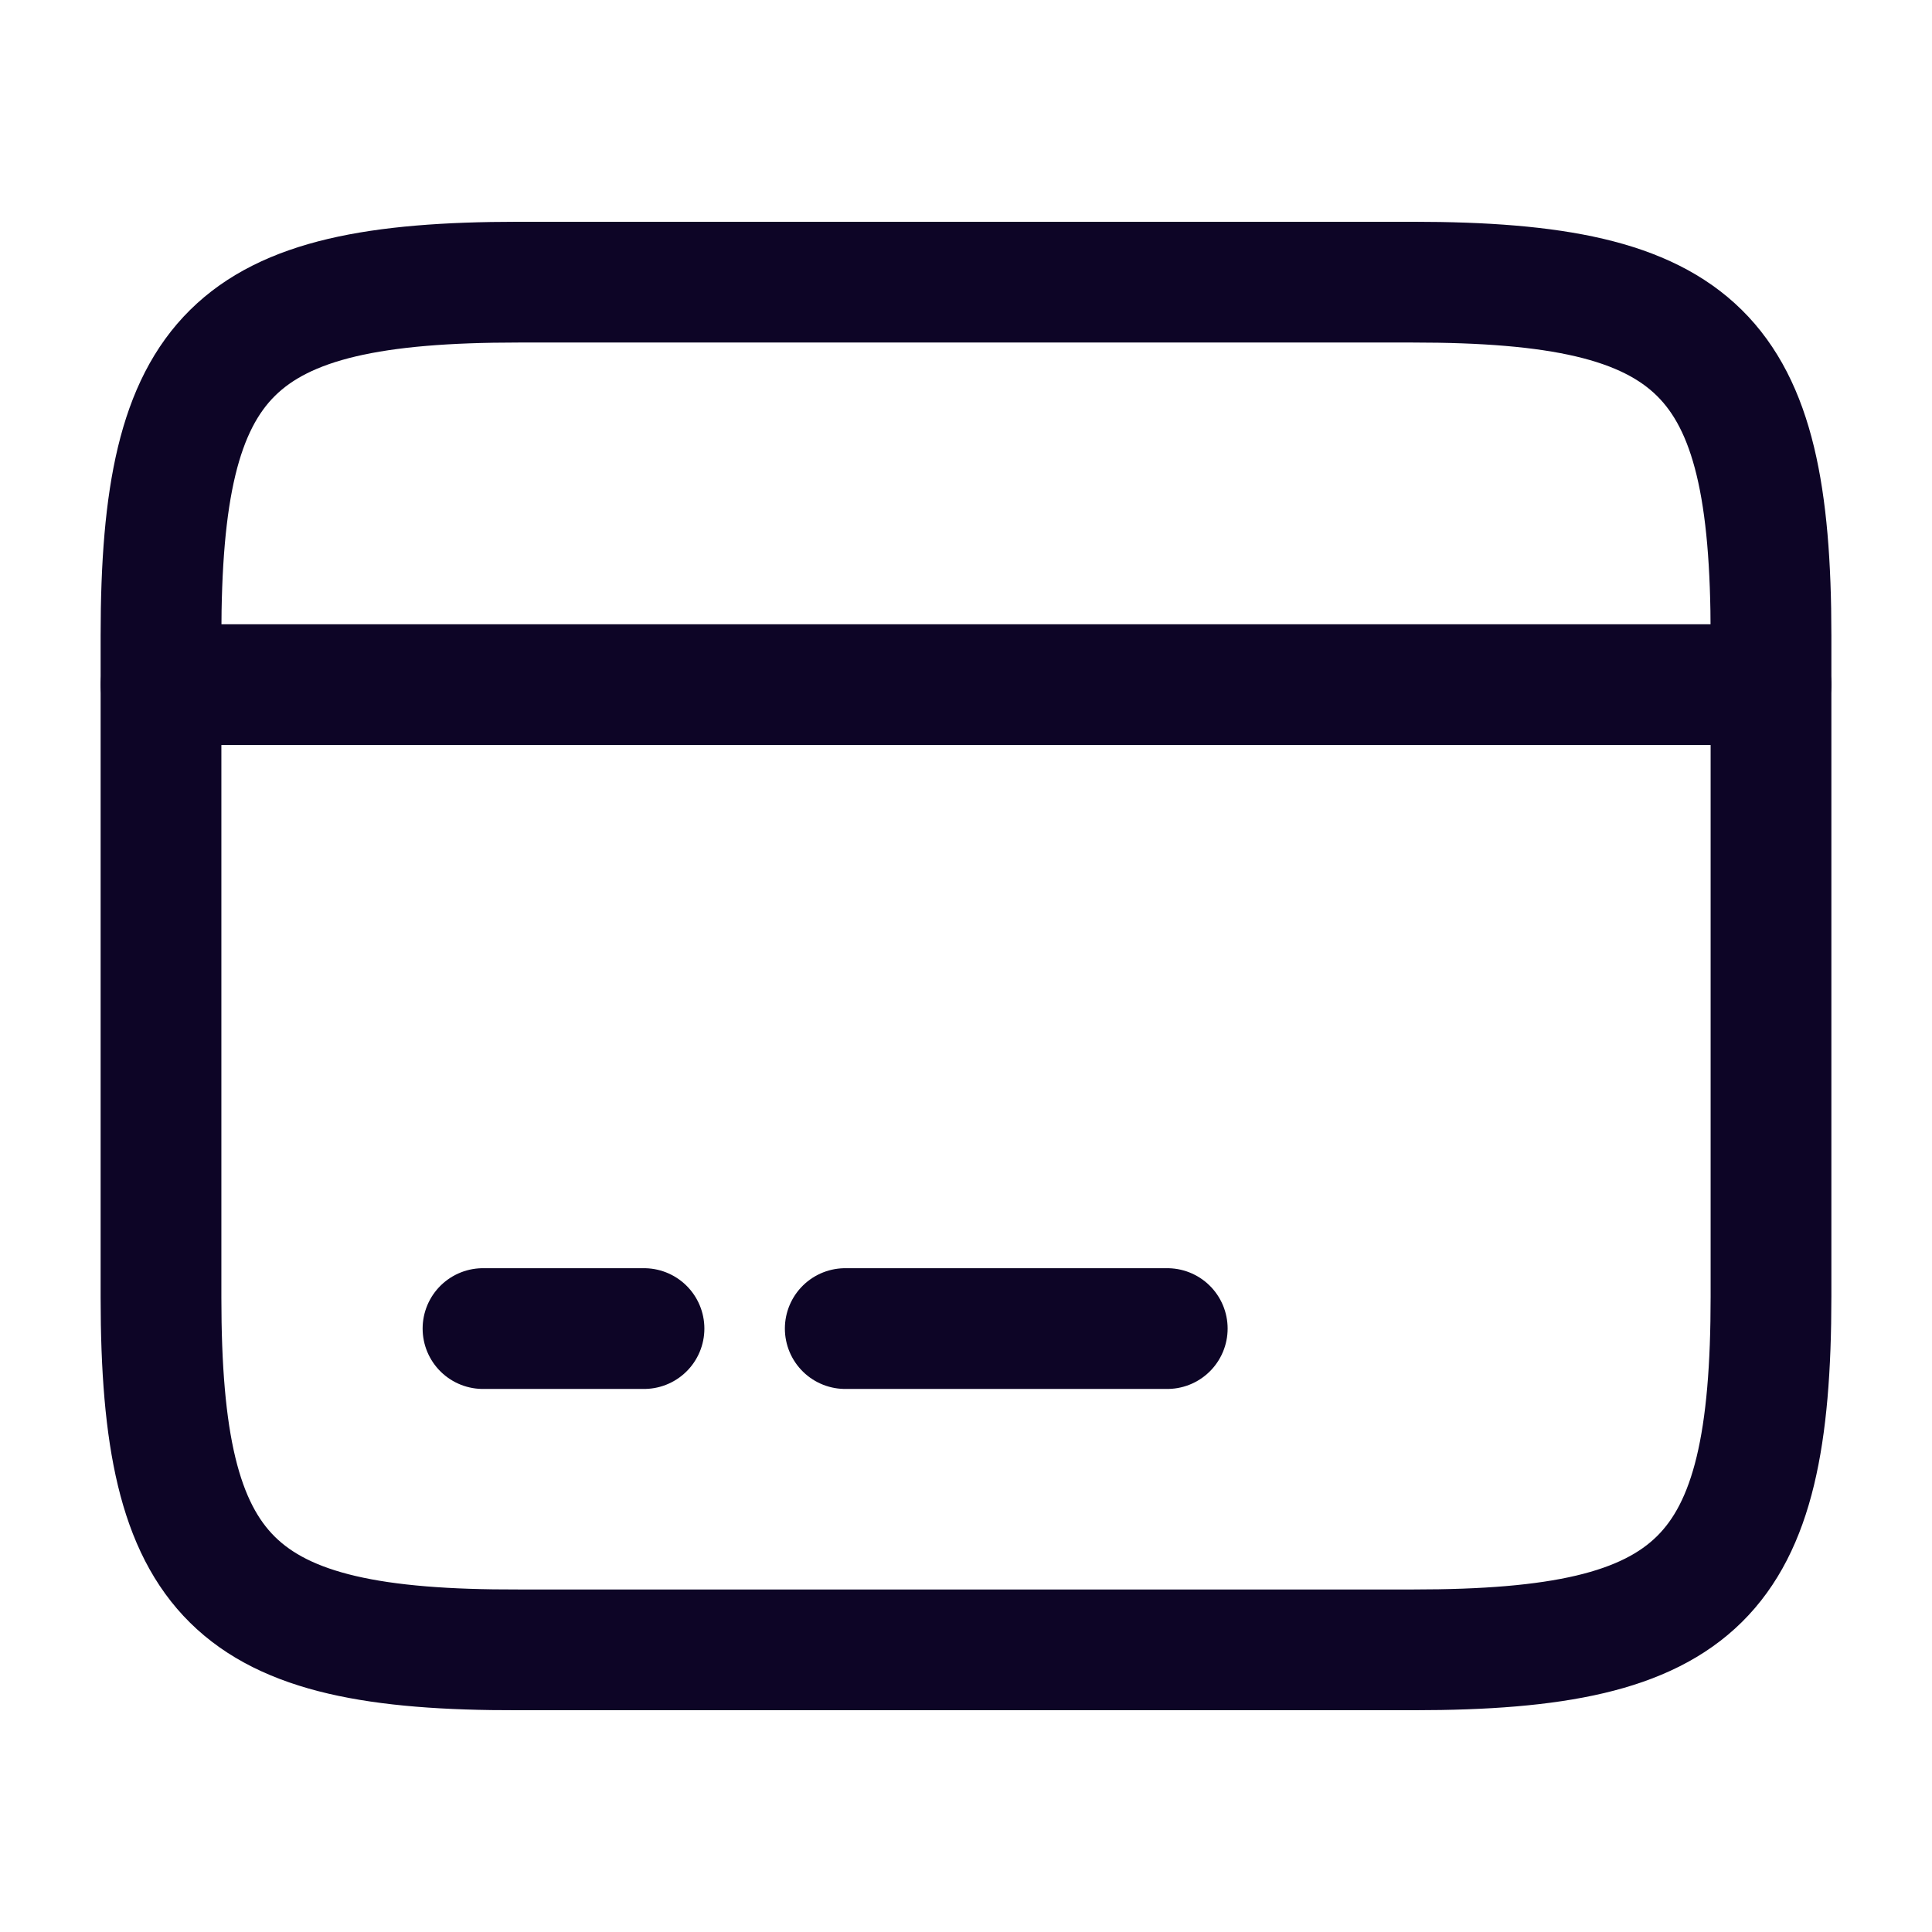 <svg xmlns:xlink="http://www.w3.org/1999/xlink" width="24" height="24" viewBox="0 0 24 24" fill="none" xmlns="http://www.w3.org/2000/svg"><path d="M2 8.505H22" stroke="#0D0526" stroke-width="1.5px" stroke-miterlimit="10" stroke-linecap="round" stroke-linejoin="round" fill="none"></path><path d="M6 16.504H8" stroke="#0D0526" stroke-width="1.5px" stroke-miterlimit="10" stroke-linecap="round" stroke-linejoin="round" fill="none"></path><path d="M10.5 16.504H14.5" stroke="#0D0526" stroke-width="1.5px" stroke-miterlimit="10" stroke-linecap="round" stroke-linejoin="round" fill="none"></path><path d="M6.44 3.505H17.55C21.11 3.505 22 4.385 22 7.895V16.105C22 19.615 21.11 20.495 17.561 20.495H6.44C2.89 20.505 2 19.625 2 16.115V7.895C2 4.385 2.89 3.505 6.44 3.505Z" stroke="#0D0526" stroke-width="1.5px" stroke-linecap="round" stroke-linejoin="round" fill="none"></path></svg>